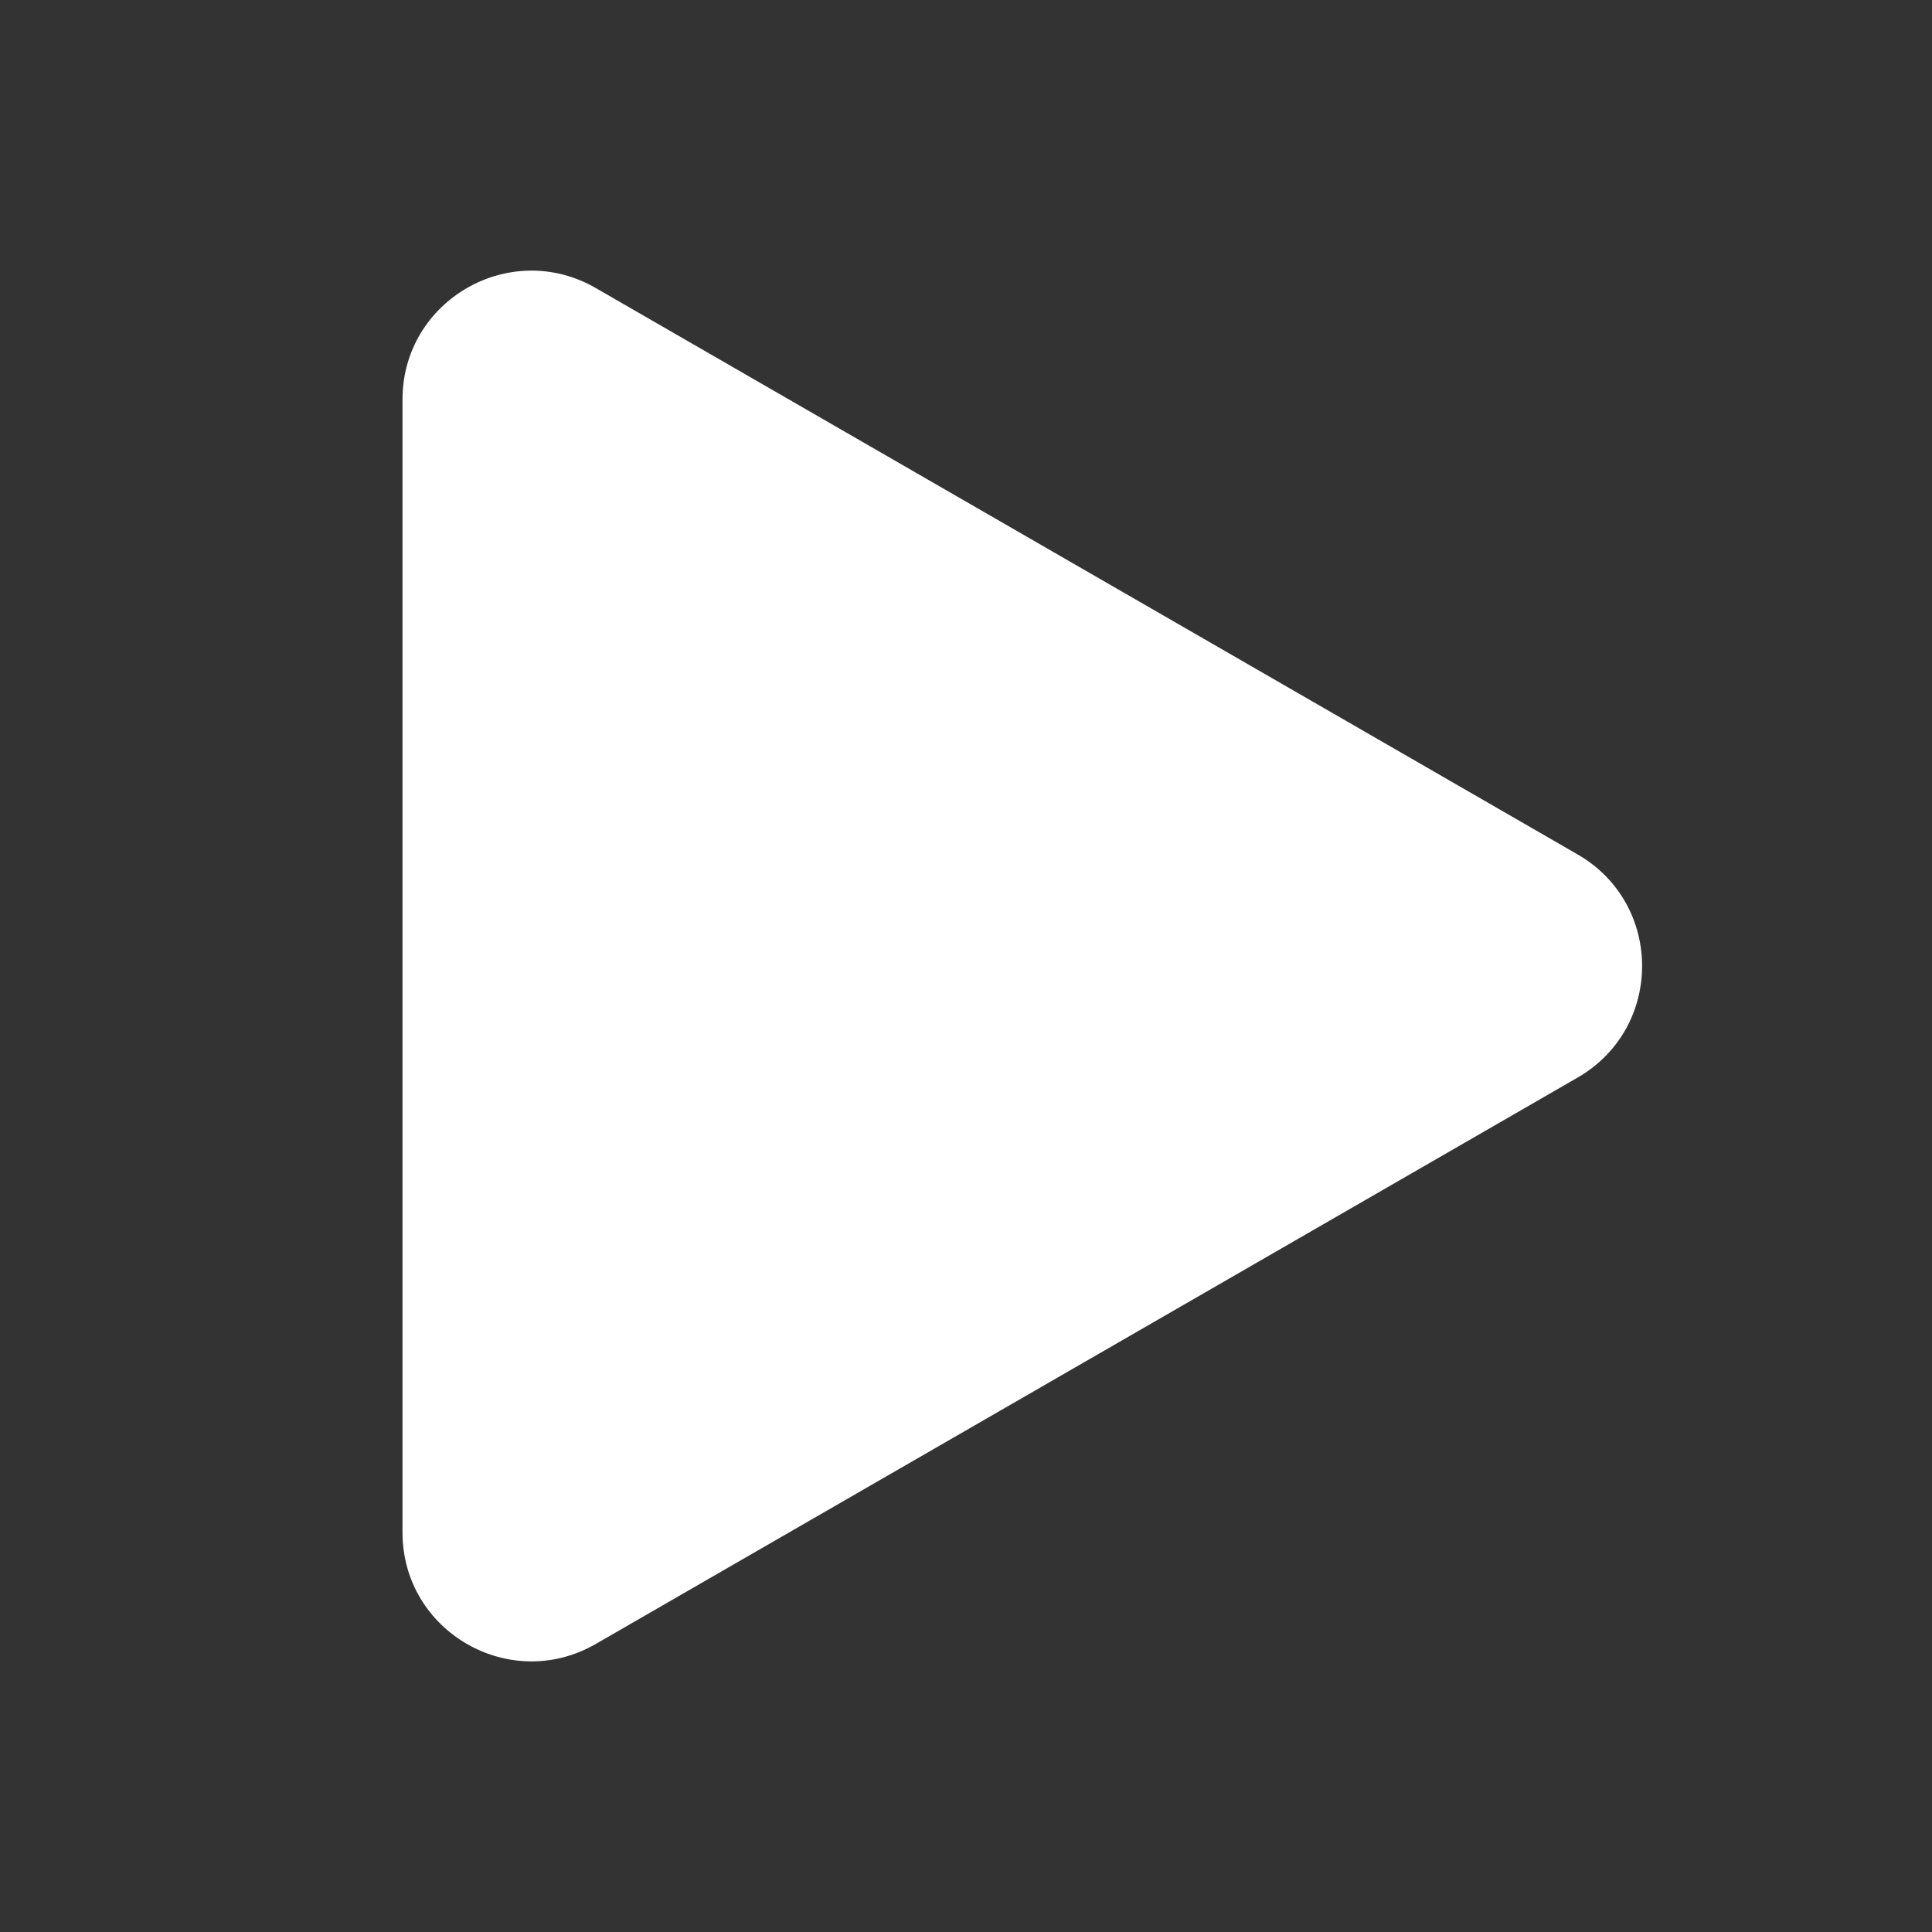<svg width="15" height="15" viewBox="0 0 15 15" fill="none" xmlns="http://www.w3.org/2000/svg">
<rect x="0" y="0" width="15" height="15" fill="#333333" stroke="none"/>
<path fill-rule="evenodd" clip-rule="evenodd" d="M3.125 3.102C3.125 2.333 3.958 1.852 4.625 2.236L12.249 6.634C12.916 7.019 12.916 7.981 12.249 8.366L4.625 12.764C3.958 13.148 3.125 12.667 3.125 11.898V3.102ZM5.875 4.4C5.208 4.016 4.375 4.497 4.375 5.266V9.734C4.375 10.503 5.208 10.984 5.875 10.6L9.747 8.366C10.414 7.981 10.414 7.019 9.747 6.634L5.875 4.4Z" fill="white"/>
<path d="M4.005 10.524L3.809 4.835C3.783 4.07 4.59 3.56 5.269 3.912L10.566 6.659C11.267 7.023 11.29 8.018 10.605 8.413L5.504 11.356C4.851 11.733 4.031 11.278 4.005 10.524Z" fill="white" stroke="white"/>
</svg>
